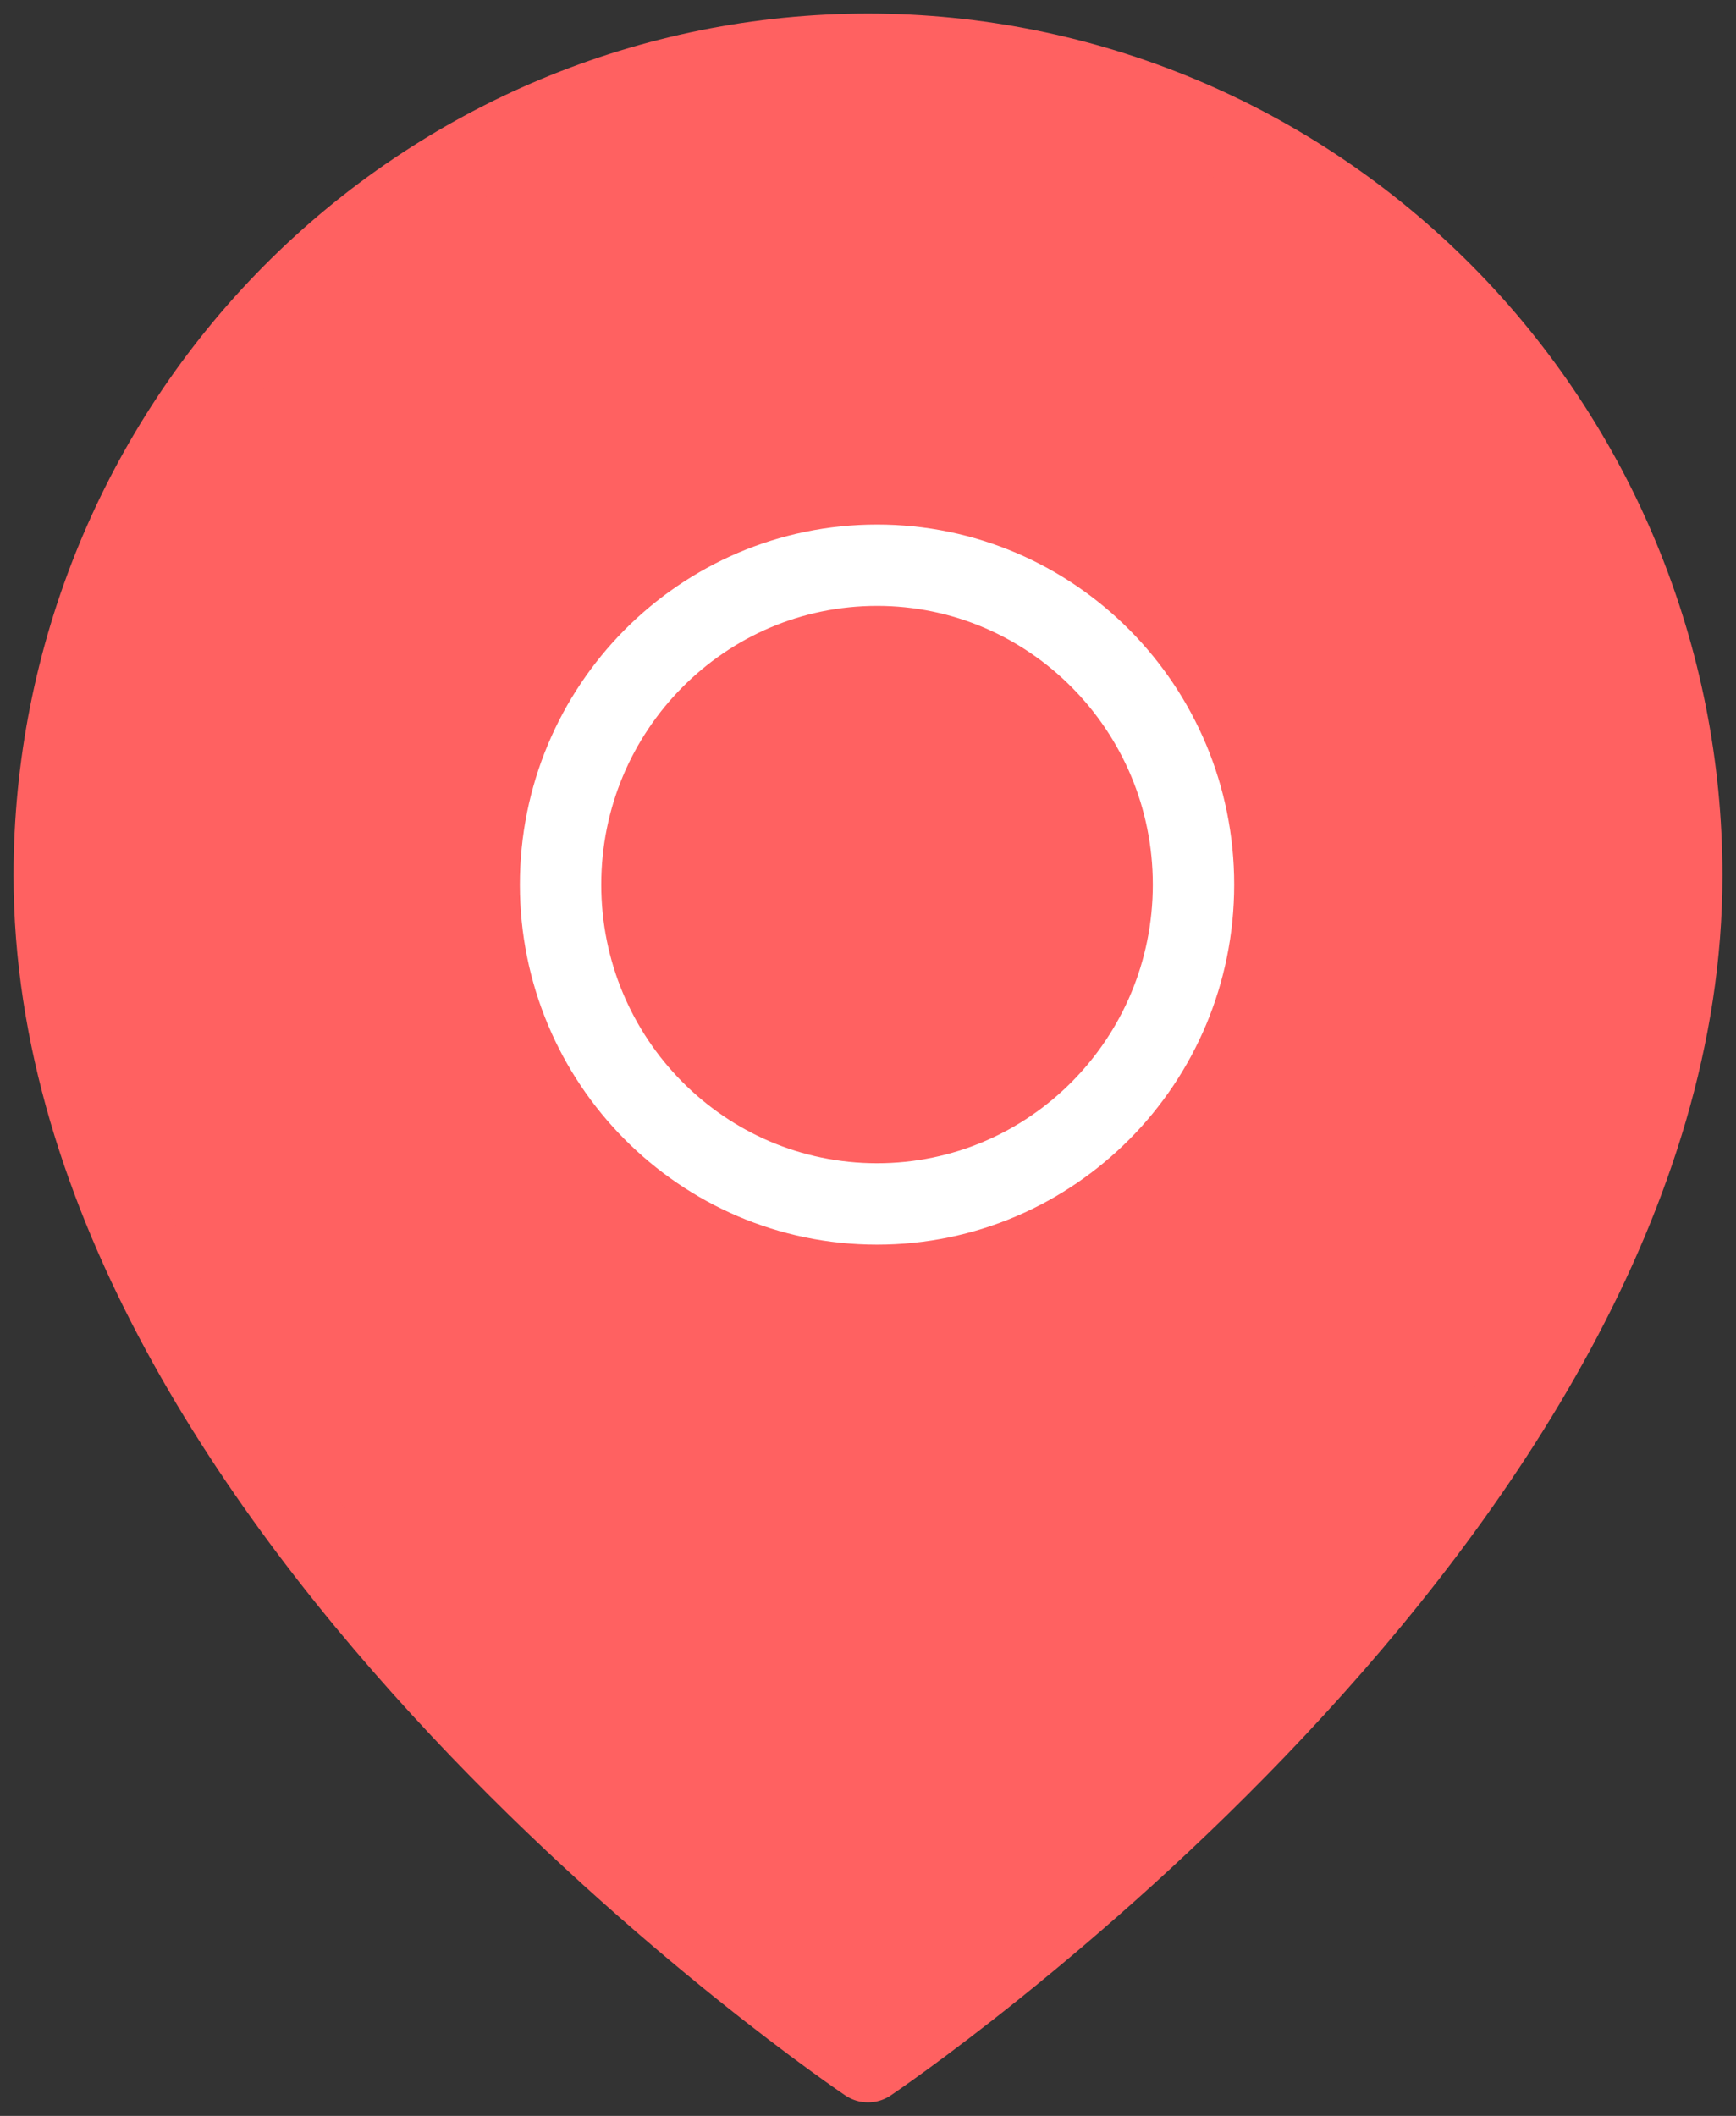 <svg width="32" height="39" viewBox="0 0 32 39" fill="none" xmlns="http://www.w3.org/2000/svg">
<rect x="0" y="0" width="32" height="39" fill="#333333" stroke="none"/>
<path d="M31 16.136C31 27.909 16 38 16 38C16 38 1 27.909 1 16.136C1 12.122 2.58 8.272 5.393 5.433C8.206 2.595 12.022 1 16 1C19.978 1 23.794 2.595 26.607 5.433C29.42 8.272 31 12.122 31 16.136Z" fill="#FF6161" stroke="#FF6161" stroke-width="1.5" stroke-linecap="round" stroke-linejoin="round"/>
<path d="M16.167 22.191C19.388 22.191 22 19.555 22 16.305C22 13.054 19.388 10.418 16.167 10.418C12.945 10.418 10.333 13.054 10.333 16.305C10.333 19.555 12.945 22.191 16.167 22.191Z" stroke="white" stroke-width="1.5" stroke-linecap="round" stroke-linejoin="round"/>
</svg>
